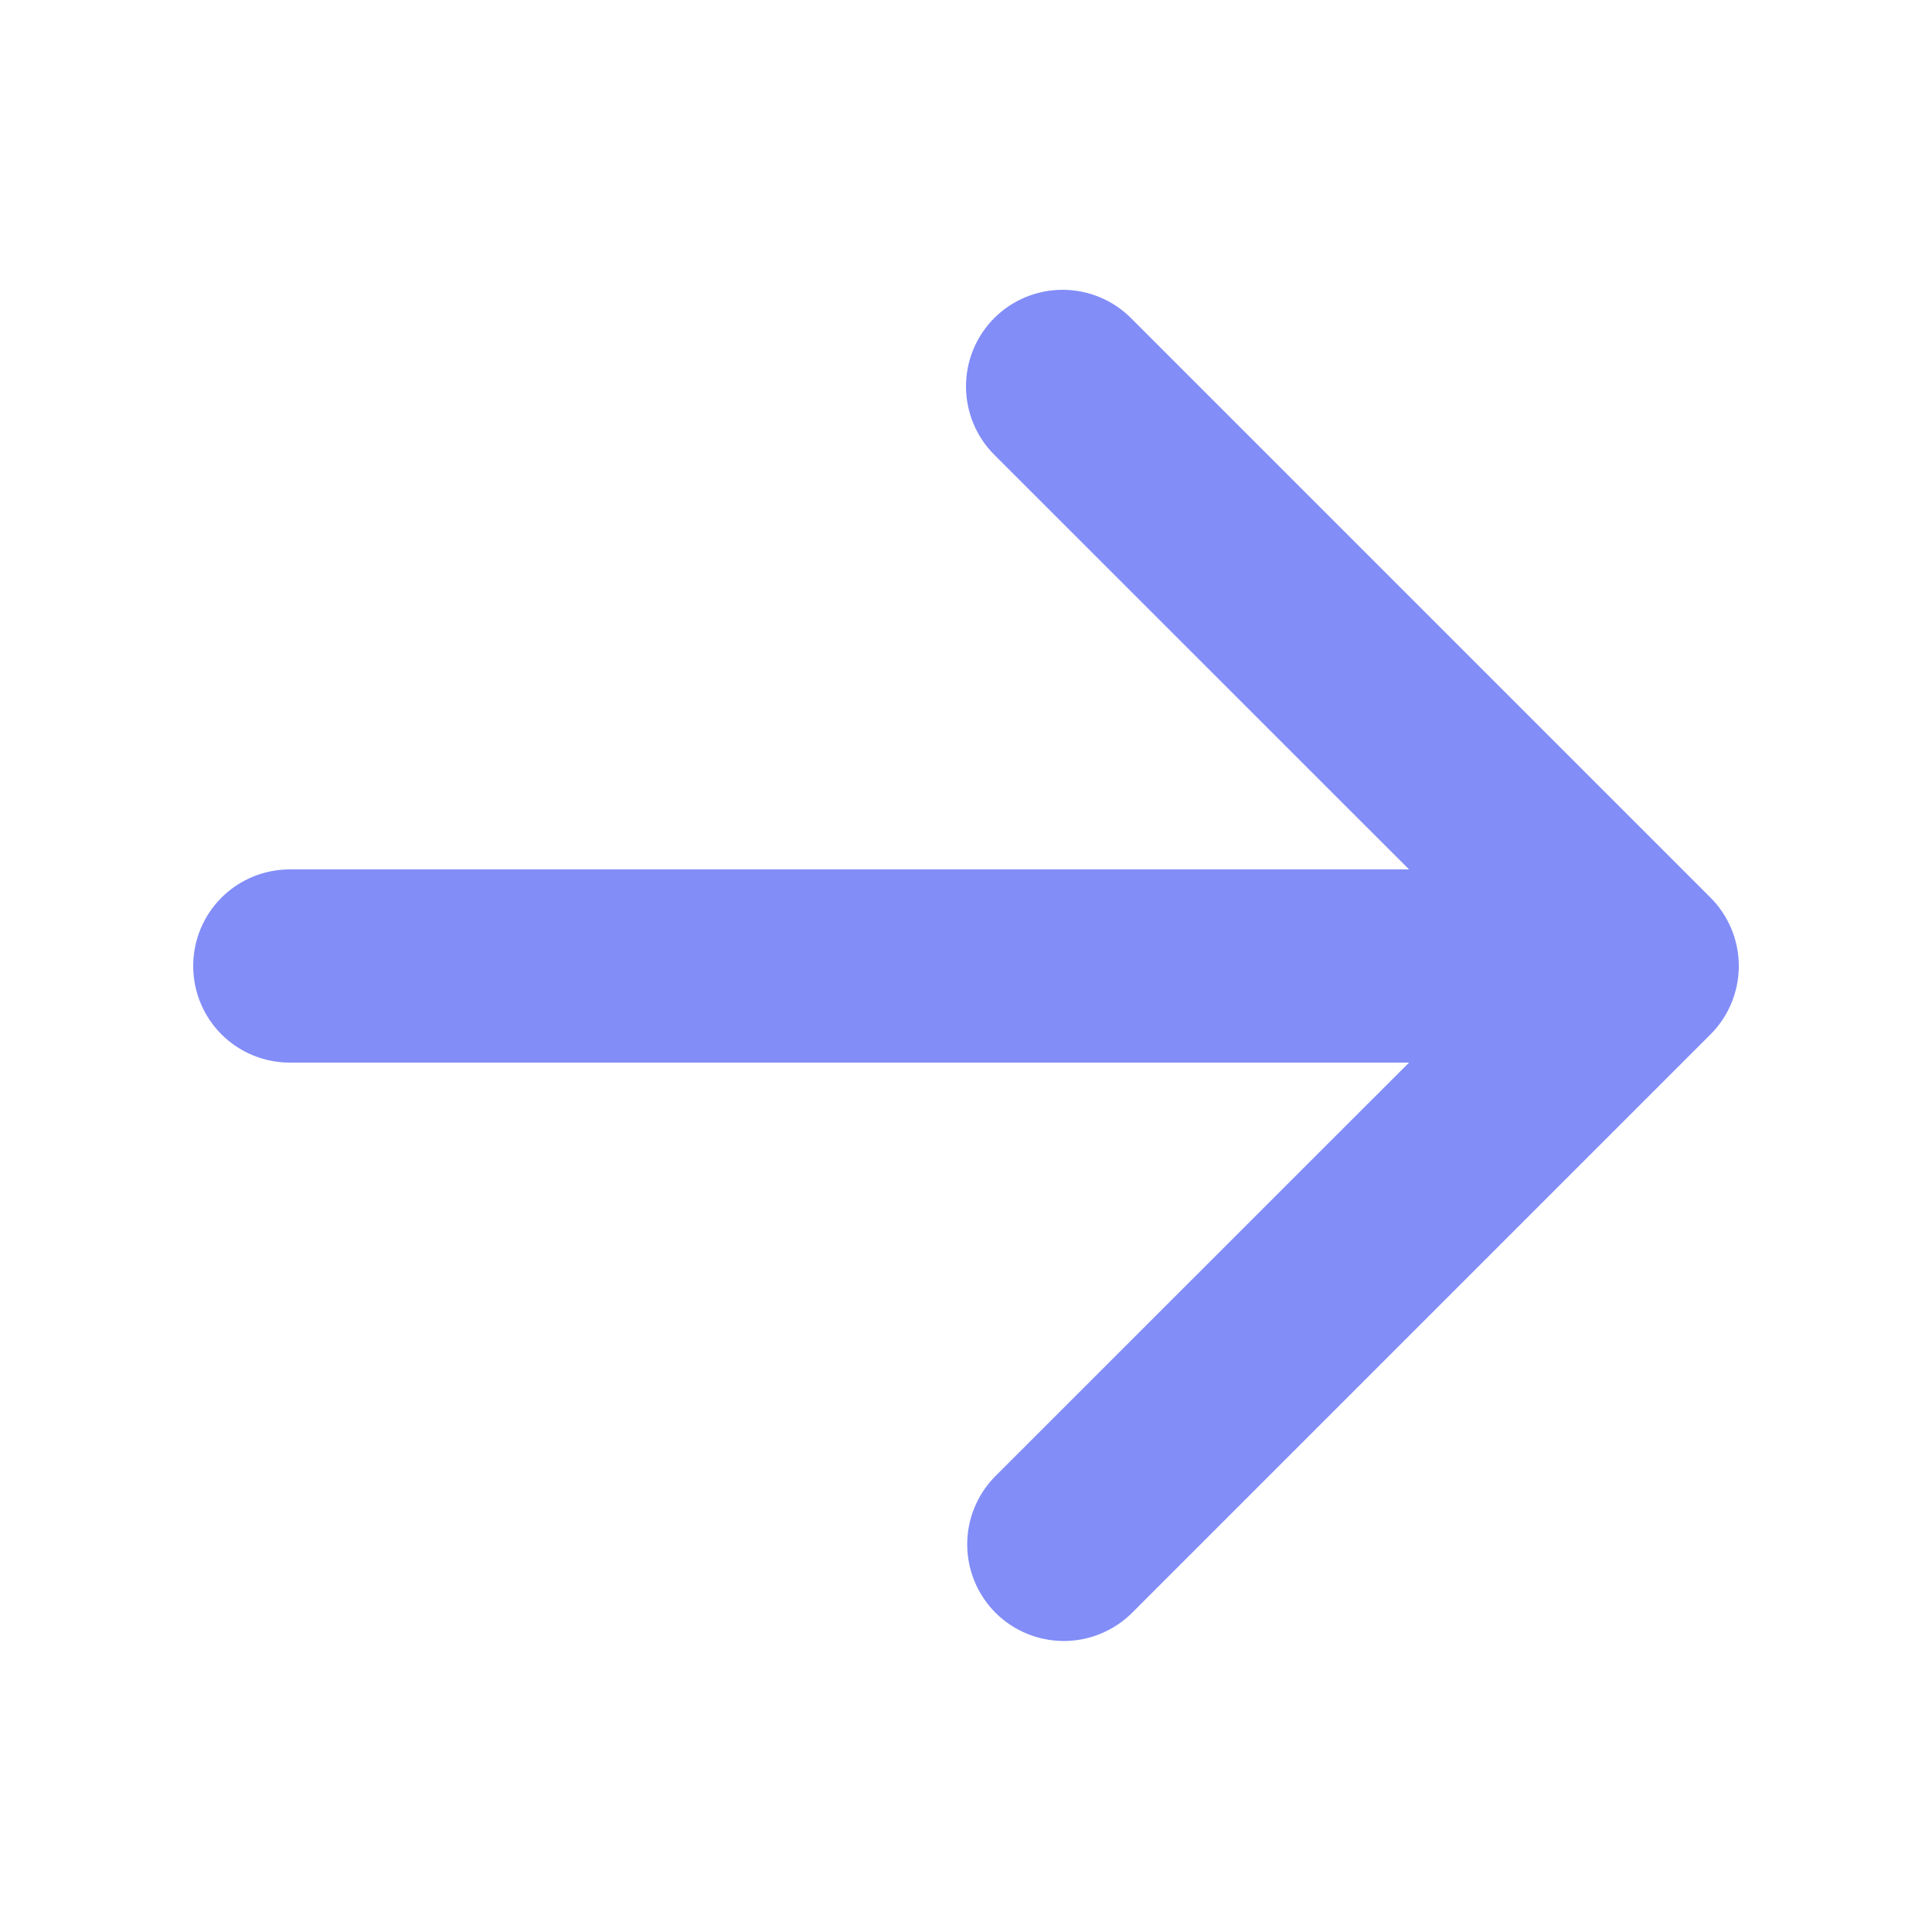 <svg width="16" height="16" viewBox="0 0 16 16" fill="none" xmlns="http://www.w3.org/2000/svg">
<path fill-rule="evenodd" clip-rule="evenodd" d="M8.234 2.634C8.384 2.484 8.588 2.4 8.8 2.4C9.012 2.4 9.216 2.484 9.366 2.634L14.166 7.434C14.316 7.584 14.4 7.788 14.4 8C14.4 8.212 14.316 8.416 14.166 8.566L9.366 13.366C9.215 13.511 9.013 13.592 8.803 13.59C8.593 13.588 8.392 13.504 8.244 13.356C8.096 13.207 8.012 13.007 8.01 12.797C8.008 12.587 8.089 12.385 8.234 12.234L11.669 8.8H2.4C2.188 8.8 1.984 8.716 1.834 8.566C1.684 8.416 1.6 8.212 1.6 8C1.6 7.788 1.684 7.584 1.834 7.434C1.984 7.284 2.188 7.2 2.4 7.2H11.669L8.234 3.766C8.084 3.616 8 3.412 8 3.2C8 2.988 8.084 2.784 8.234 2.634Z" fill="#828DF8"/>
</svg>
